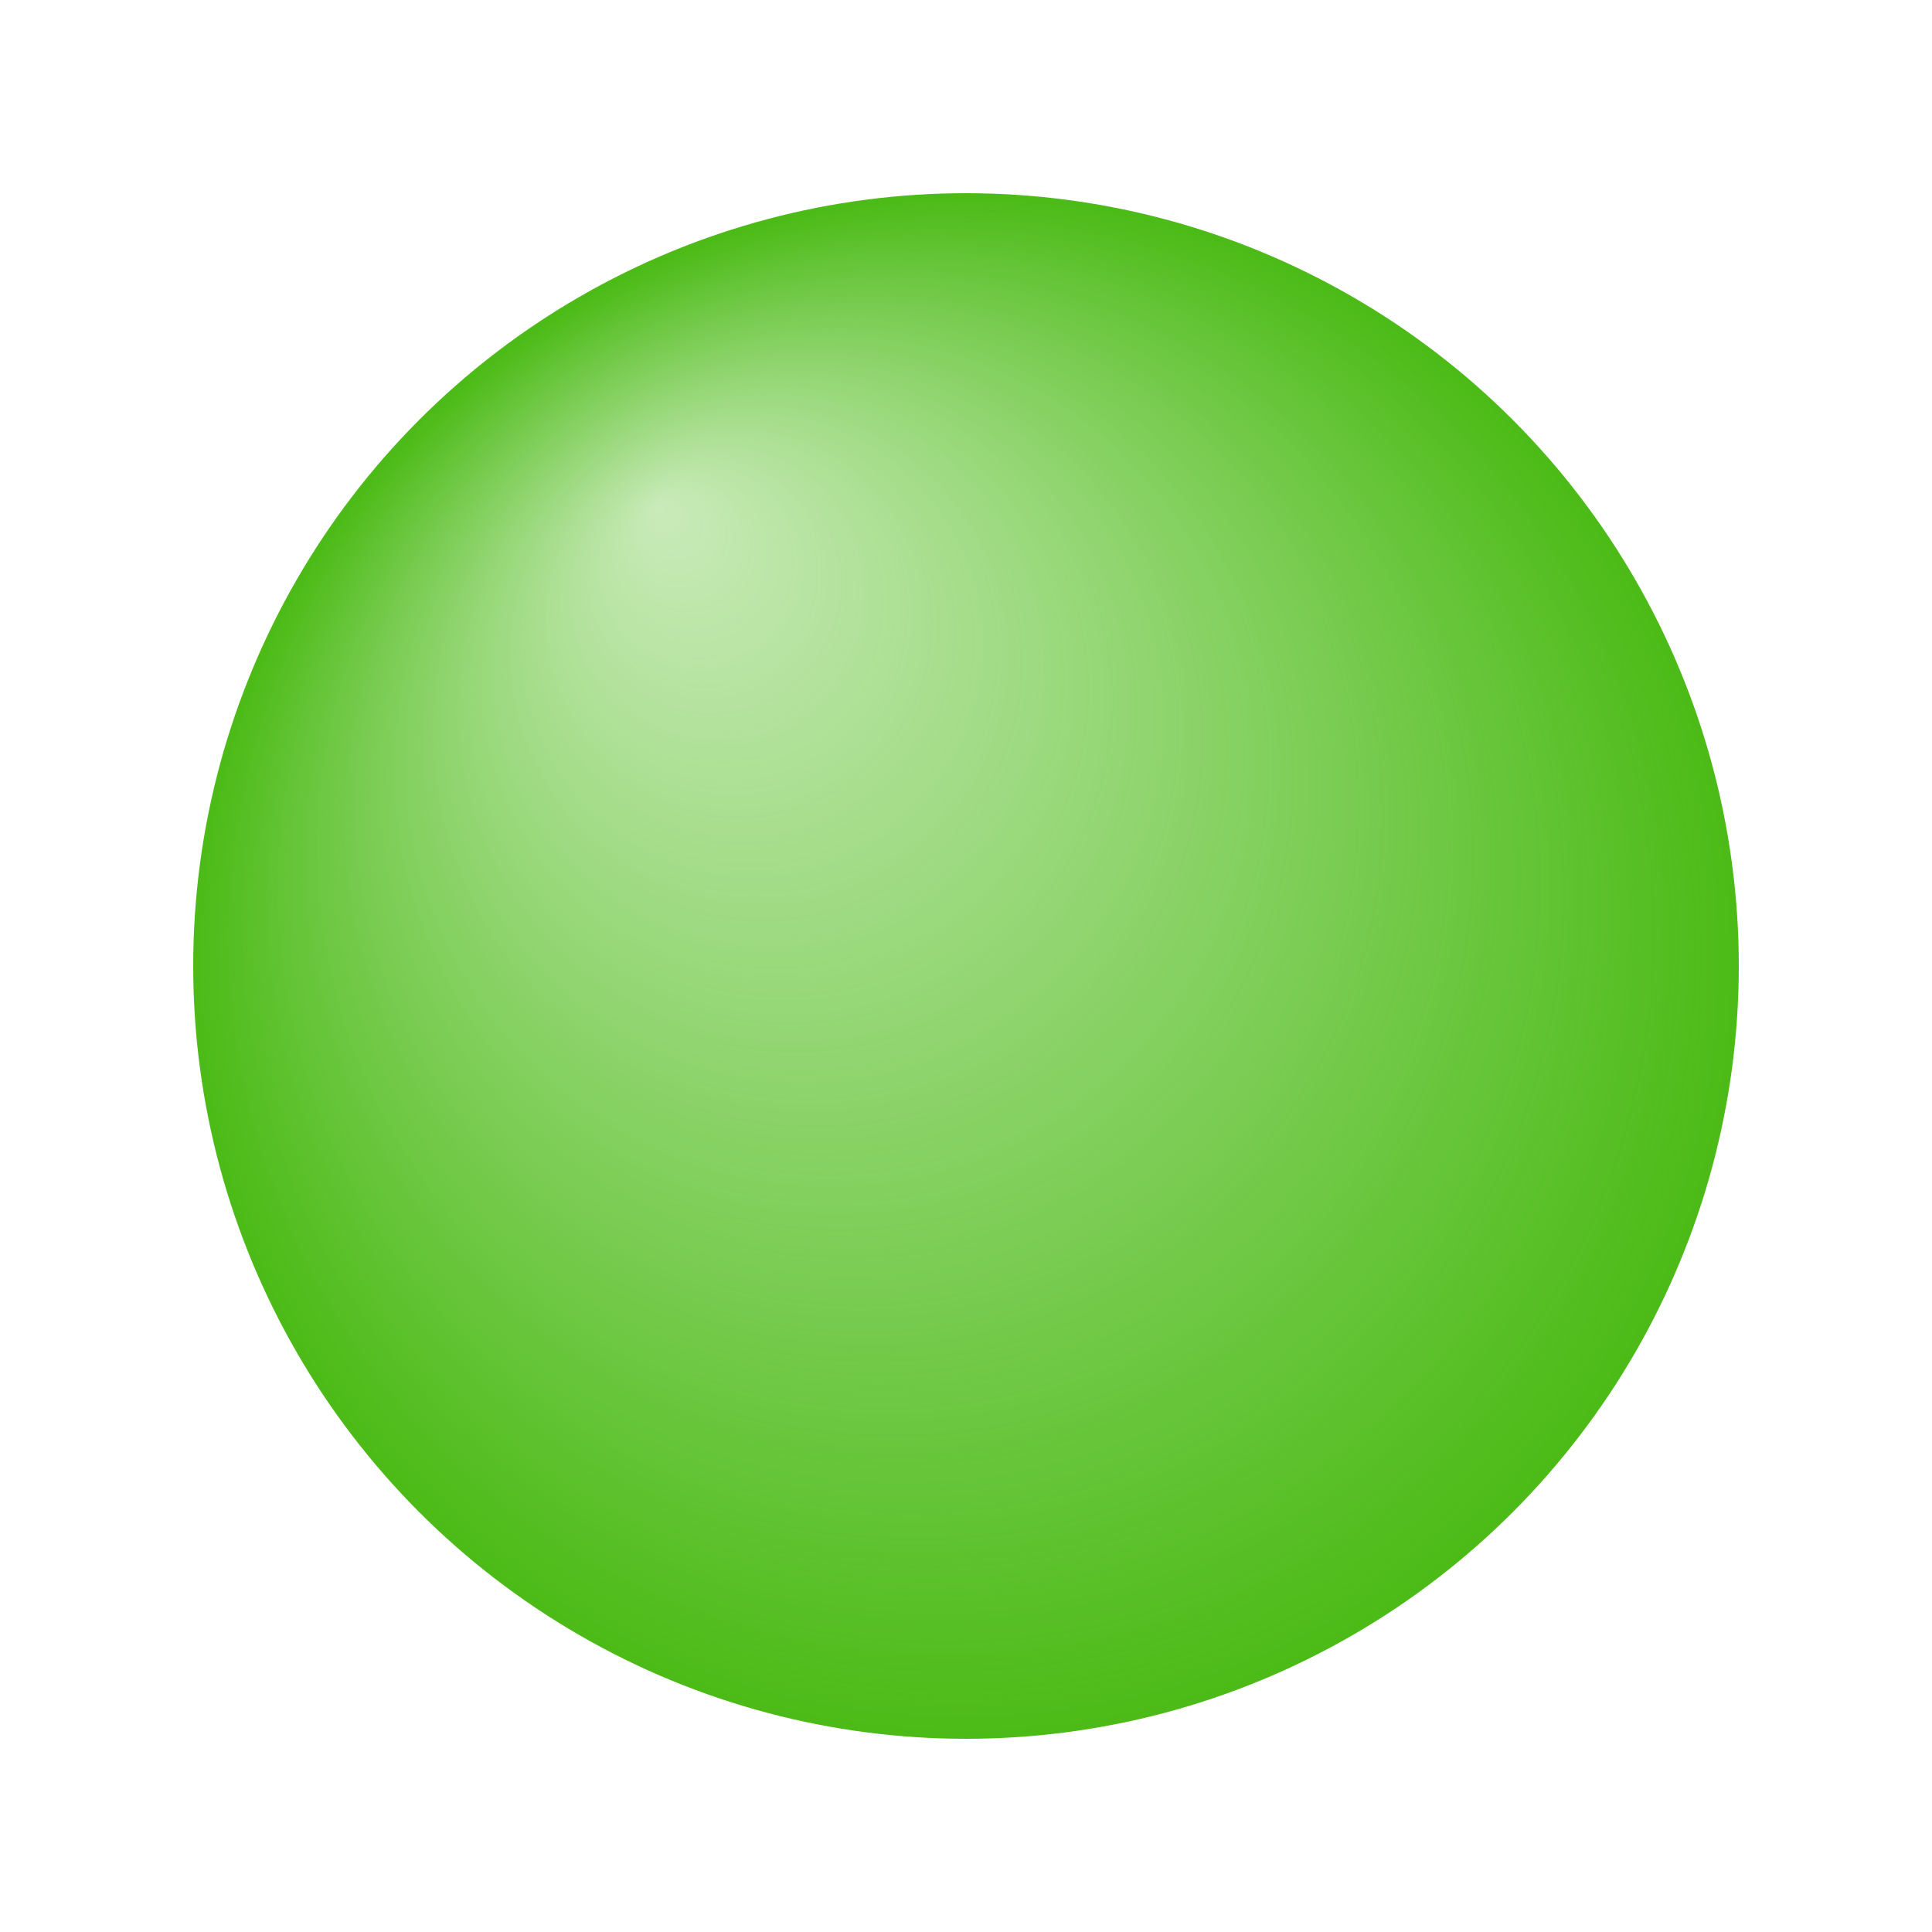 <svg viewBox="0 0 100 100" xmlns="http://www.w3.org/2000/svg"
     xmlns:xlink="http://www.w3.org/1999/xlink" >
  <defs>
    <radialGradient cx=".5" cy=".5"  fx=".3" fy=".2" r="0.5" id="myGradient" gradientUnits="objectBoundingBox">
      <stop offset="0%" stop-opacity="0.3" stop-color="#4CBB17"/>
      <stop offset="1" stop-opacity="1" stop-color="#4CBB17"/>
    </radialGradient>
  </defs>

  <!-- using my radial gradient -->
  <circle cx="50" cy="50" r="40" fill="url(#myGradient)" />
</svg>